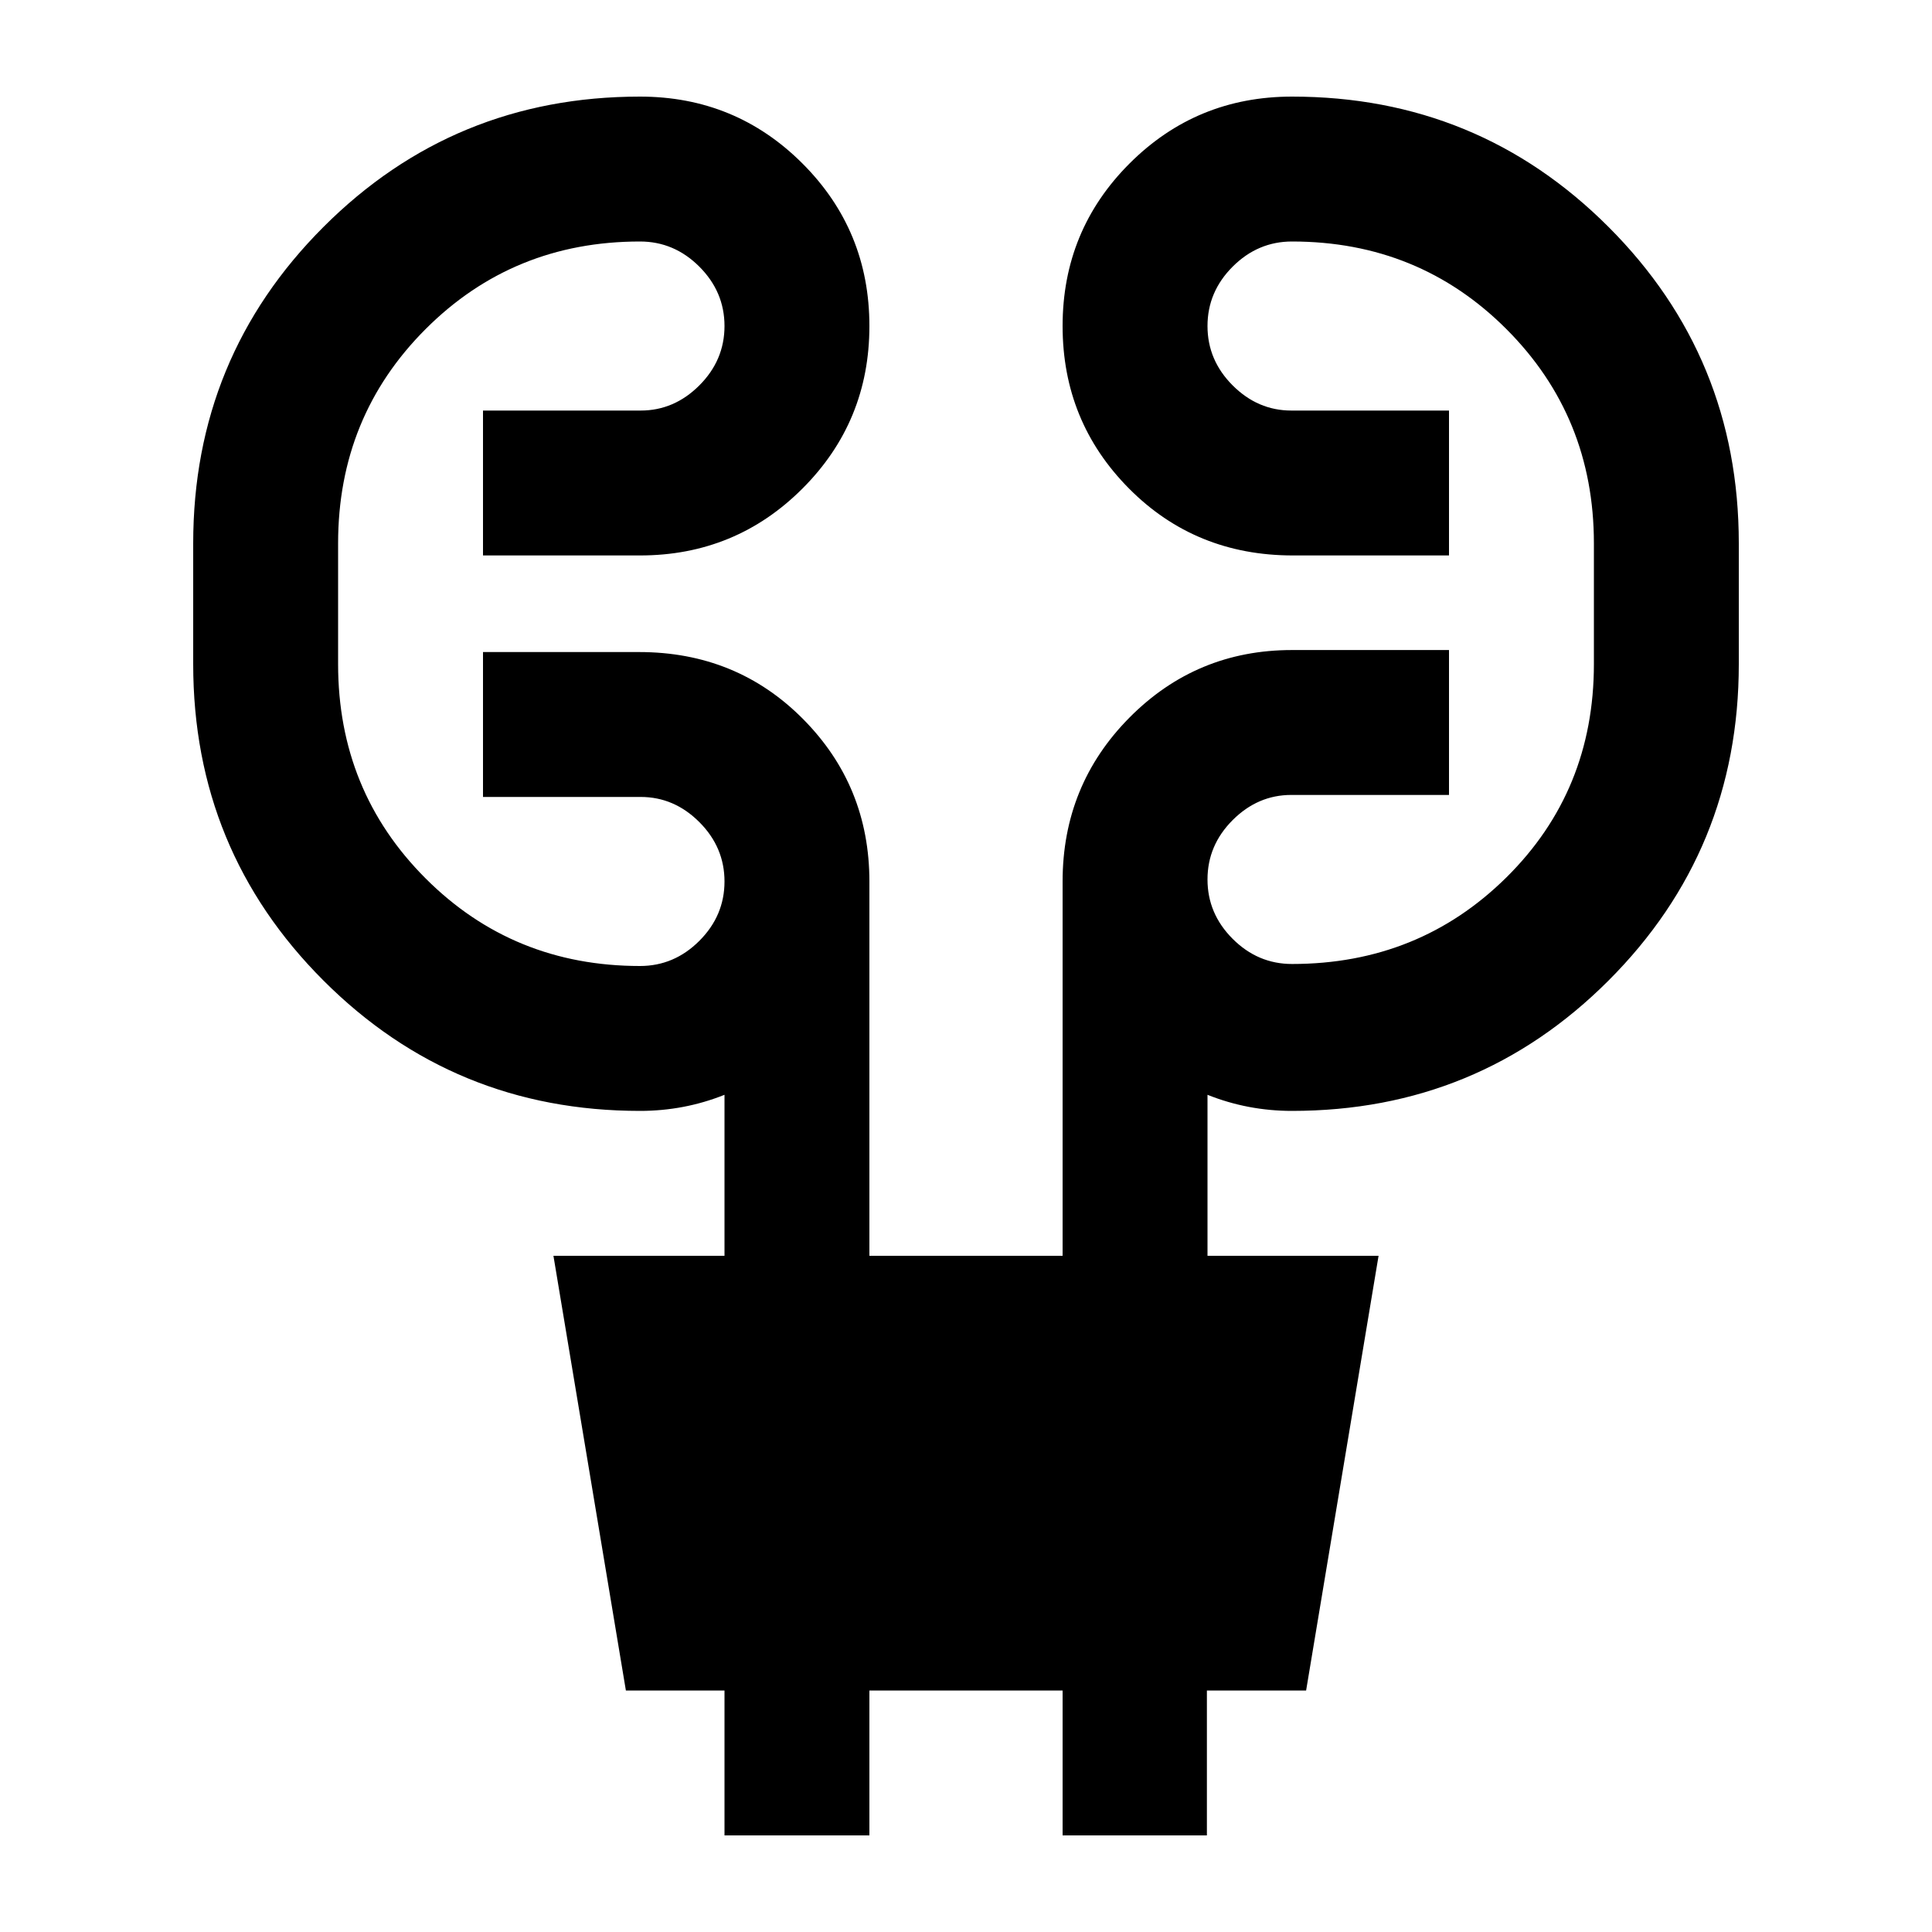 <svg xmlns="http://www.w3.org/2000/svg" height="20" viewBox="0 -960 960 960" width="20"><path d="M360-48v-72h-49l-36-216h85v-80q-10 4-20.5 6t-21.5 2q-92.5 0-157.25-64.75T96-630v-60q0-92.5 64.75-157.25T318-912q47.5 0 80.75 33.25T432-798q0 47.5-33.25 80.75T318-684h-78v-72h78.35q16.65 0 29.15-12.5T360-798q0-17-12.5-29.5T318-840q-63 0-106.5 43.5T168-690v60q0 63 43.5 106.5T318-480q17 0 29.5-12.5T360-522q0-17-12.5-29.5T318.35-564H240v-72h77.54Q366-636 399-602.75q33 33.25 33 80.75v186h96v-186q0-47.92 33.25-81.46Q594.5-637 642-637h78v72h-78.35q-16.65 0-29.15 12.5T600-523q0 17 12.5 29.5T642-481q63 0 106.5-43T792-630v-60q0-63-43.5-106.5T642-840q-17 0-29.5 12.5T600-798q0 17 12.5 29.5t29.15 12.5H720v72h-77.54Q594-684 561-717.25 528-750.5 528-798t33.25-80.75Q594.5-912 642-912q92.5 0 157.25 64.75T864-690v60q0 92.5-64.75 157.25T642-408q-11 0-21.5-2t-20.5-6v80h85l-36 216h-49.3v72H528v-72h-96v72h-72Z"/></svg>